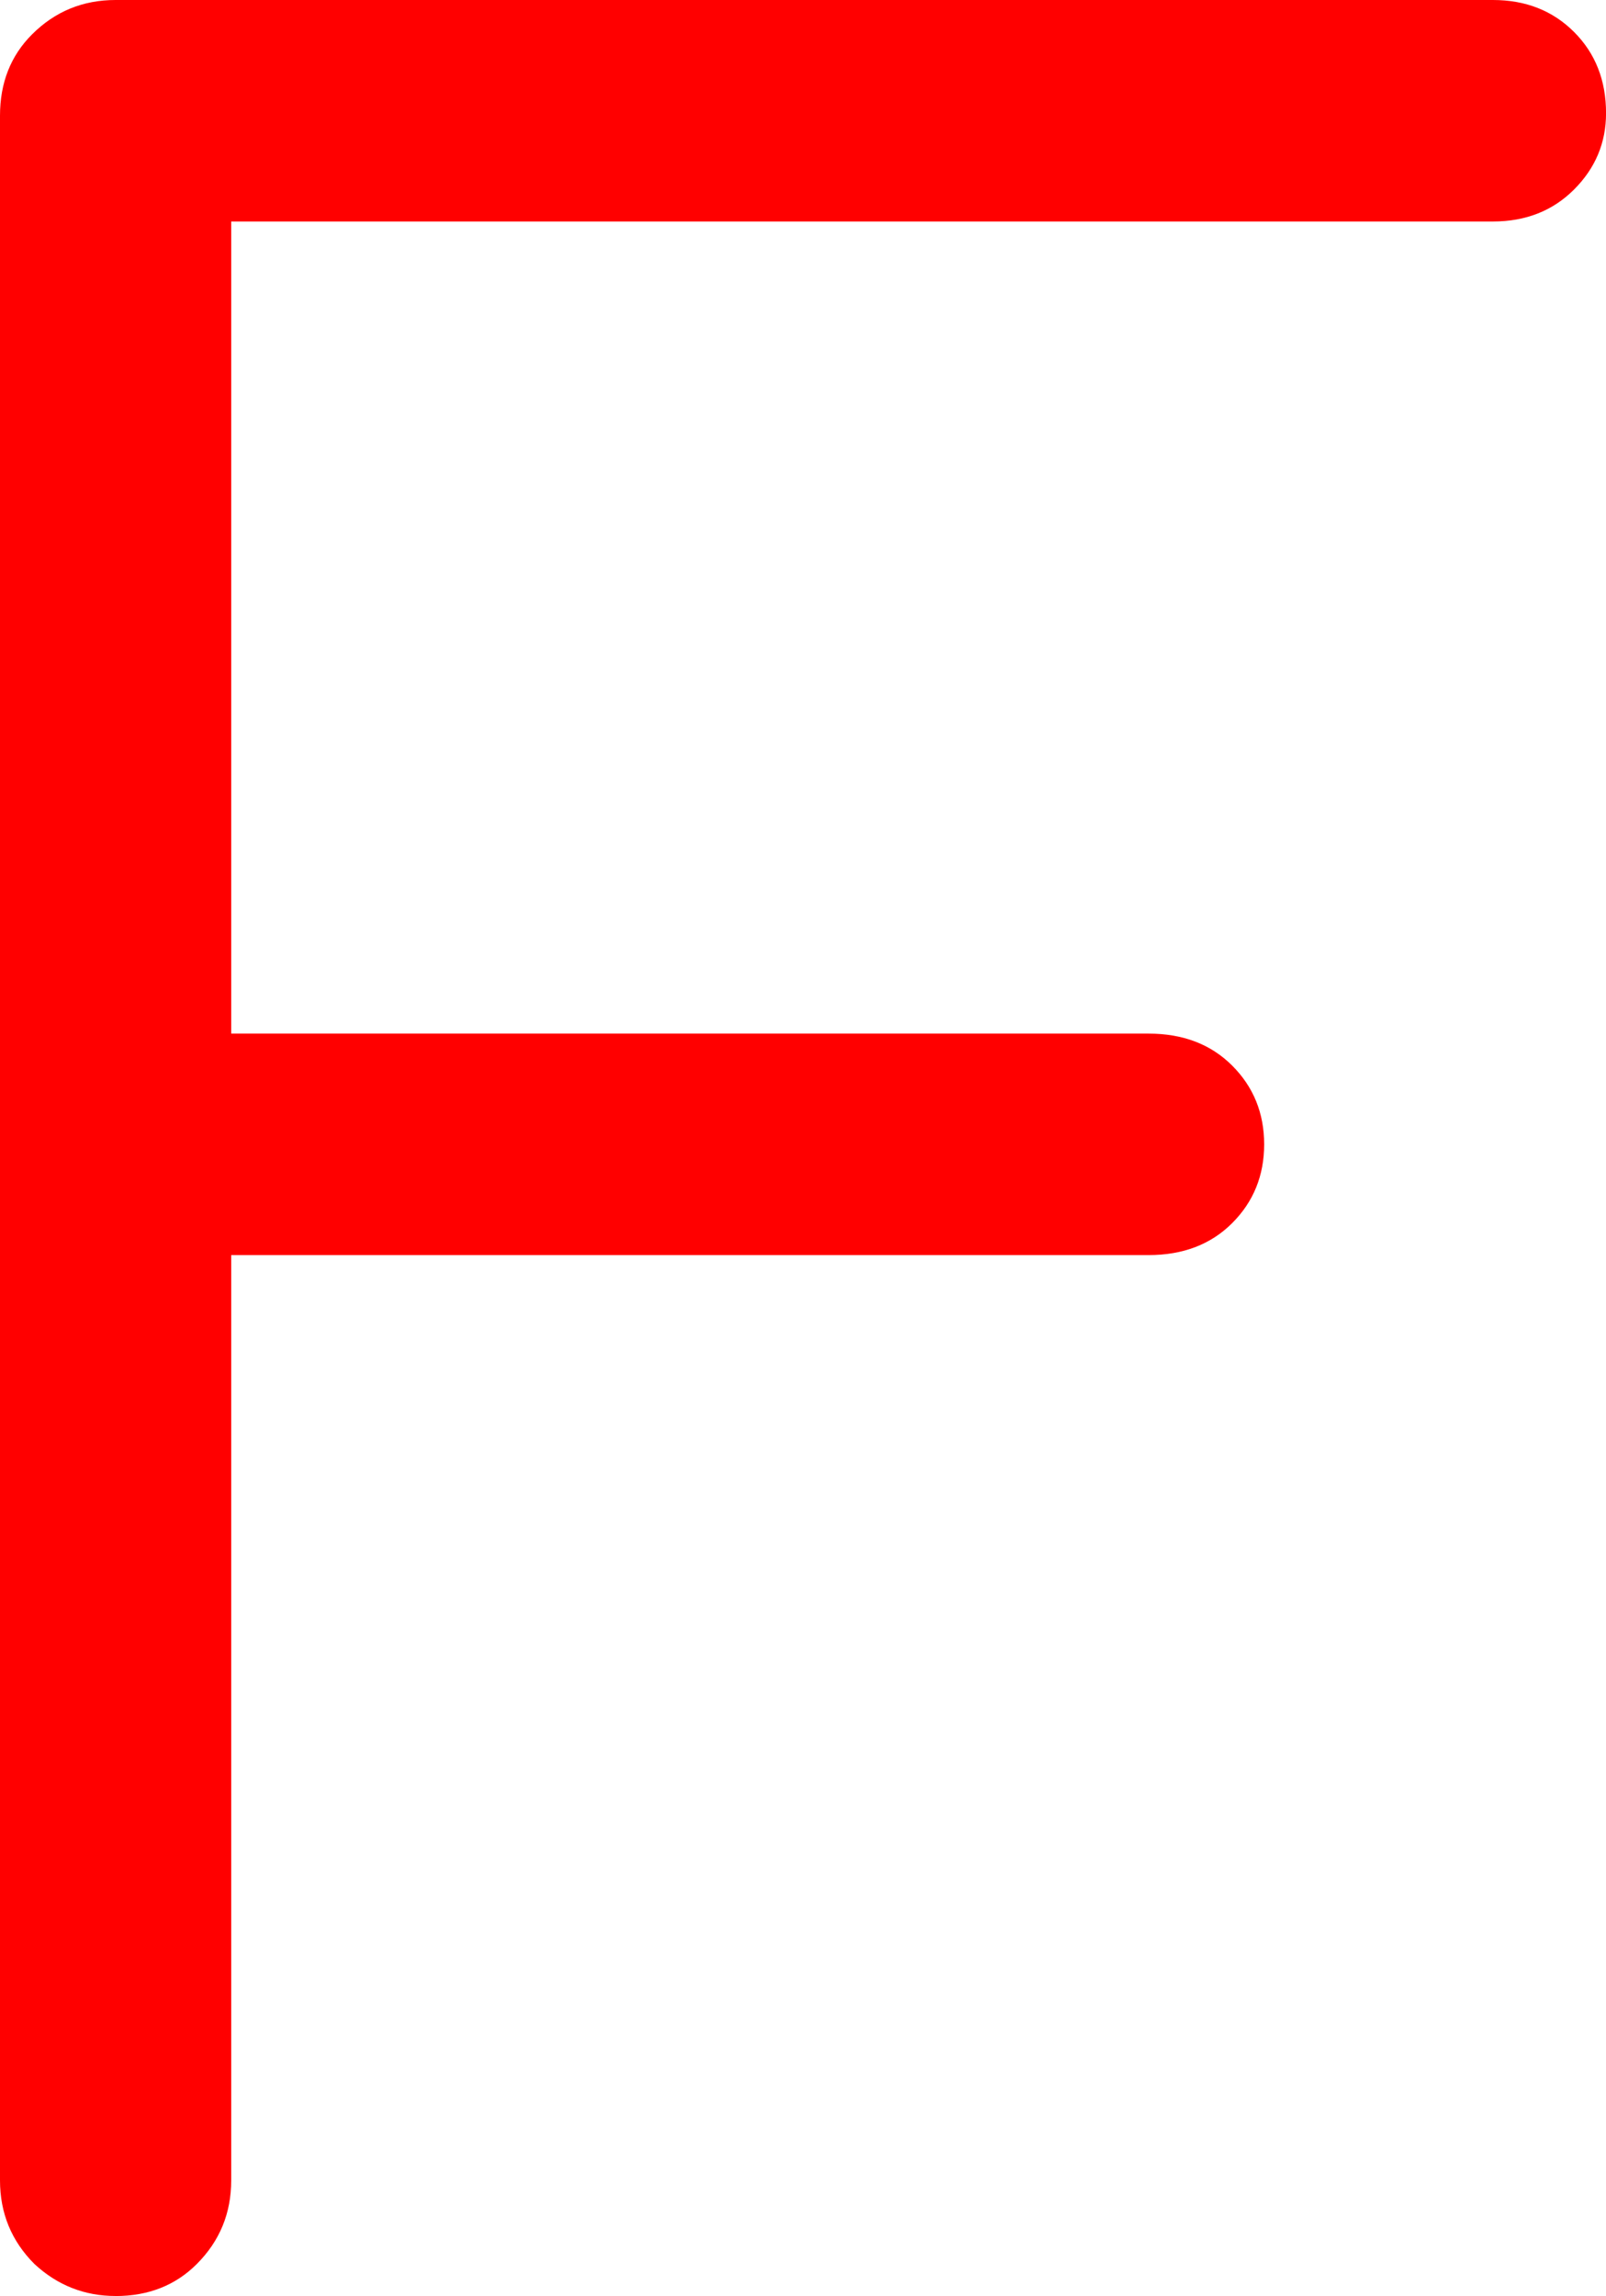 <svg version="1.1" xmlns="http://www.w3.org/2000/svg" xmlns:xlink="http://www.w3.org/1999/xlink" width="32.647" height="46.646" viewBox="0,0,32.647,46.646"><g transform="translate(-223.676,-156.677)"><g data-paper-data="{&quot;isPaintingLayer&quot;:true}" fill="#ff0000" fill-rule="nonzero" stroke="#000000" stroke-width="0" stroke-linecap="square" stroke-linejoin="miter" stroke-miterlimit="10" stroke-dasharray="" stroke-dashoffset="0" style="mix-blend-mode: normal"><path d="M226.026,203.323c-0.633,0 -1.183,-0.217 -1.65,-0.65c-0.467,-0.467 -0.7,-1.033 -0.7,-1.7v-41.946c0,-0.667 0.217,-1.217 0.65,-1.65c0.467,-0.467 1.033,-0.7 1.7,-0.7h27.998c0.667,0 1.217,0.217 1.65,0.65c0.433,0.433 0.65,0.983 0.65,1.65c0,0.6 -0.217,1.117 -0.65,1.55c-0.433,0.433 -0.983,0.65 -1.65,0.65h-25.648v16.499h18.648c0.7,0 1.267,0.217 1.7,0.65c0.433,0.433 0.65,0.967 0.65,1.6c0,0.633 -0.217,1.167 -0.65,1.6c-0.433,0.433 -1,0.65 -1.7,0.65h-18.648v18.798c0,0.667 -0.233,1.233 -0.7,1.7c-0.433,0.433 -0.983,0.65 -1.65,0.65z"/></g></g></svg>